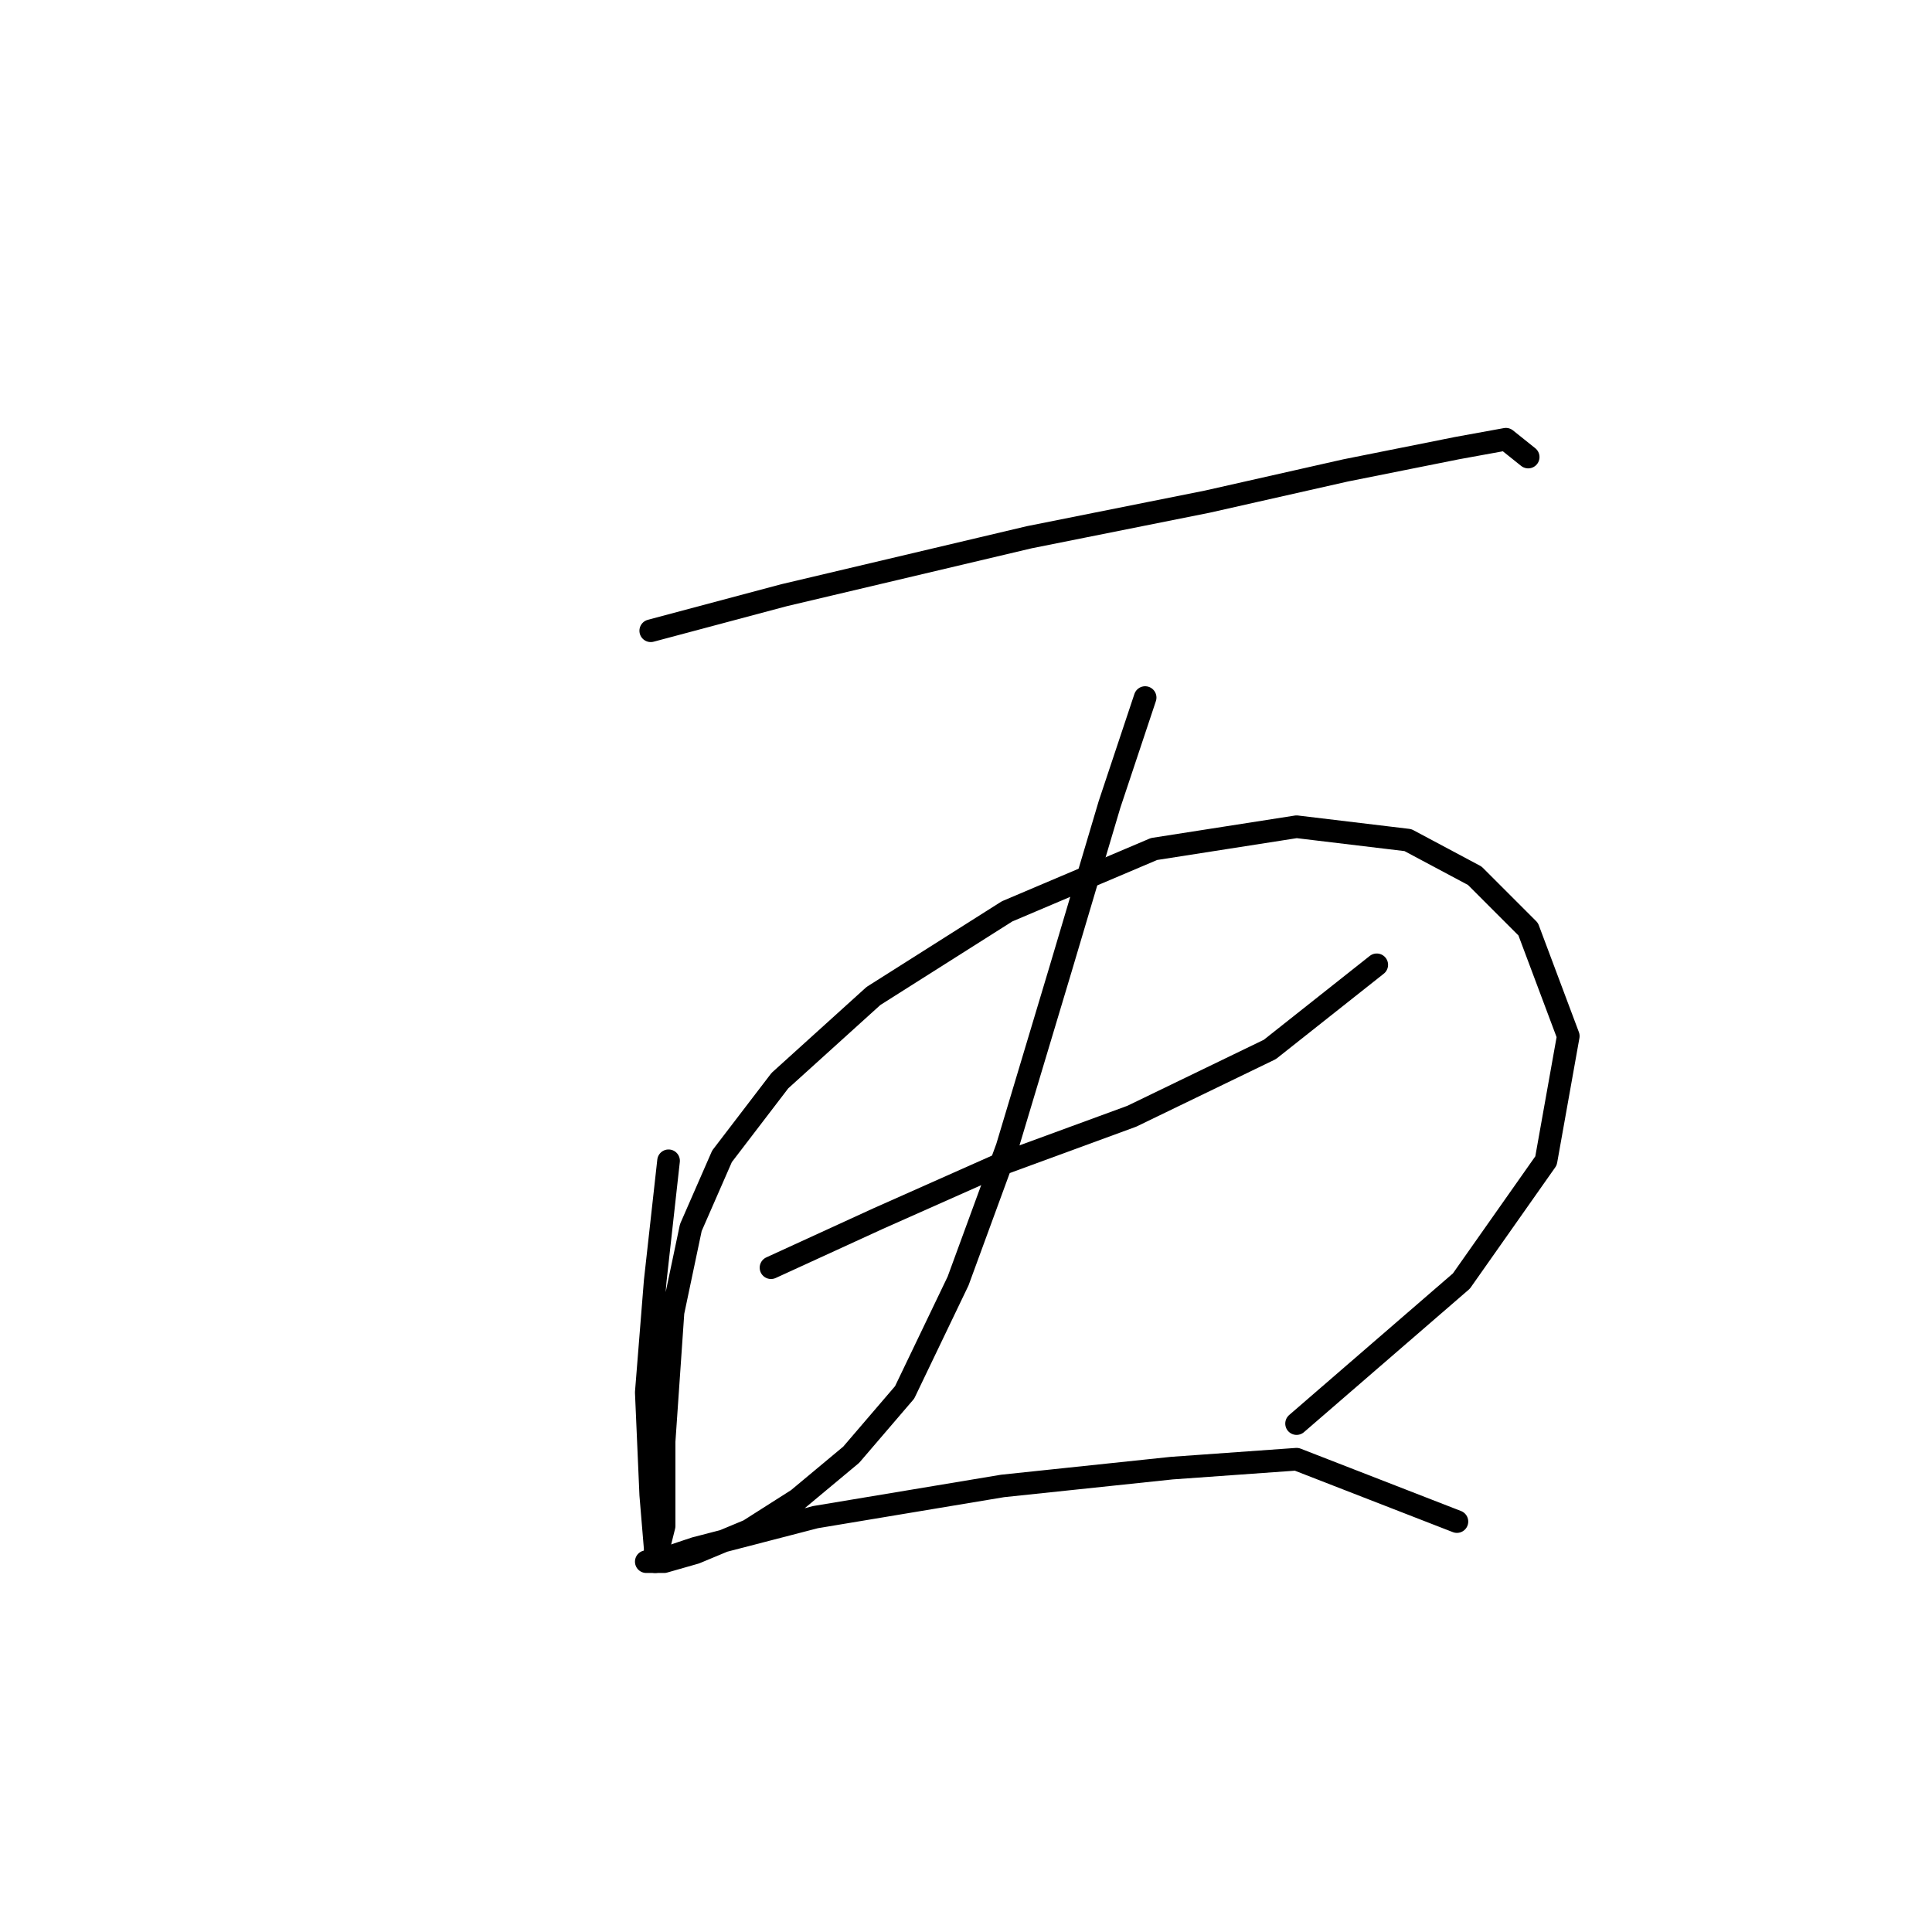<?xml version="1.0" standalone="no"?>
    <svg width="256" height="256" xmlns="http://www.w3.org/2000/svg" version="1.1">
    <polyline stroke="black" stroke-width="3" stroke-linecap="round" fill="transparent" stroke-linejoin="round" points="86.227 83.579 103.932 78.858 136.392 71.185 160 66.464 178.295 62.333 193.05 59.382 199.542 58.201 202.493 60.562 202.493 60.562 " />
        <polyline stroke="black" stroke-width="3" stroke-linecap="round" fill="transparent" stroke-linejoin="round" points="88.587 153.811 86.817 169.746 85.636 184.501 86.227 198.075 86.817 205.157 86.817 206.928 87.997 202.206 87.997 190.993 89.177 173.878 91.538 162.664 95.669 153.221 103.342 143.188 115.736 131.974 133.441 120.761 152.917 112.498 171.803 109.547 186.558 111.318 195.411 116.039 202.493 123.122 207.805 137.286 204.854 153.811 193.64 169.746 171.803 188.632 171.803 188.632 " />
        <polyline stroke="black" stroke-width="3" stroke-linecap="round" fill="transparent" stroke-linejoin="round" points="102.162 167.976 116.326 161.484 132.261 154.401 149.966 147.909 168.262 139.057 182.427 127.843 182.427 127.843 " />
        <polyline stroke="black" stroke-width="3" stroke-linecap="round" fill="transparent" stroke-linejoin="round" points="151.737 92.432 147.016 106.597 140.524 128.433 133.441 152.041 126.949 169.746 119.867 184.501 112.785 192.763 105.703 198.665 99.211 202.797 92.128 205.748 87.997 206.928 85.636 206.928 86.817 206.928 92.128 205.157 108.063 201.026 132.851 196.895 155.278 194.534 171.803 193.354 193.05 201.616 193.05 201.616 " />
        </svg>